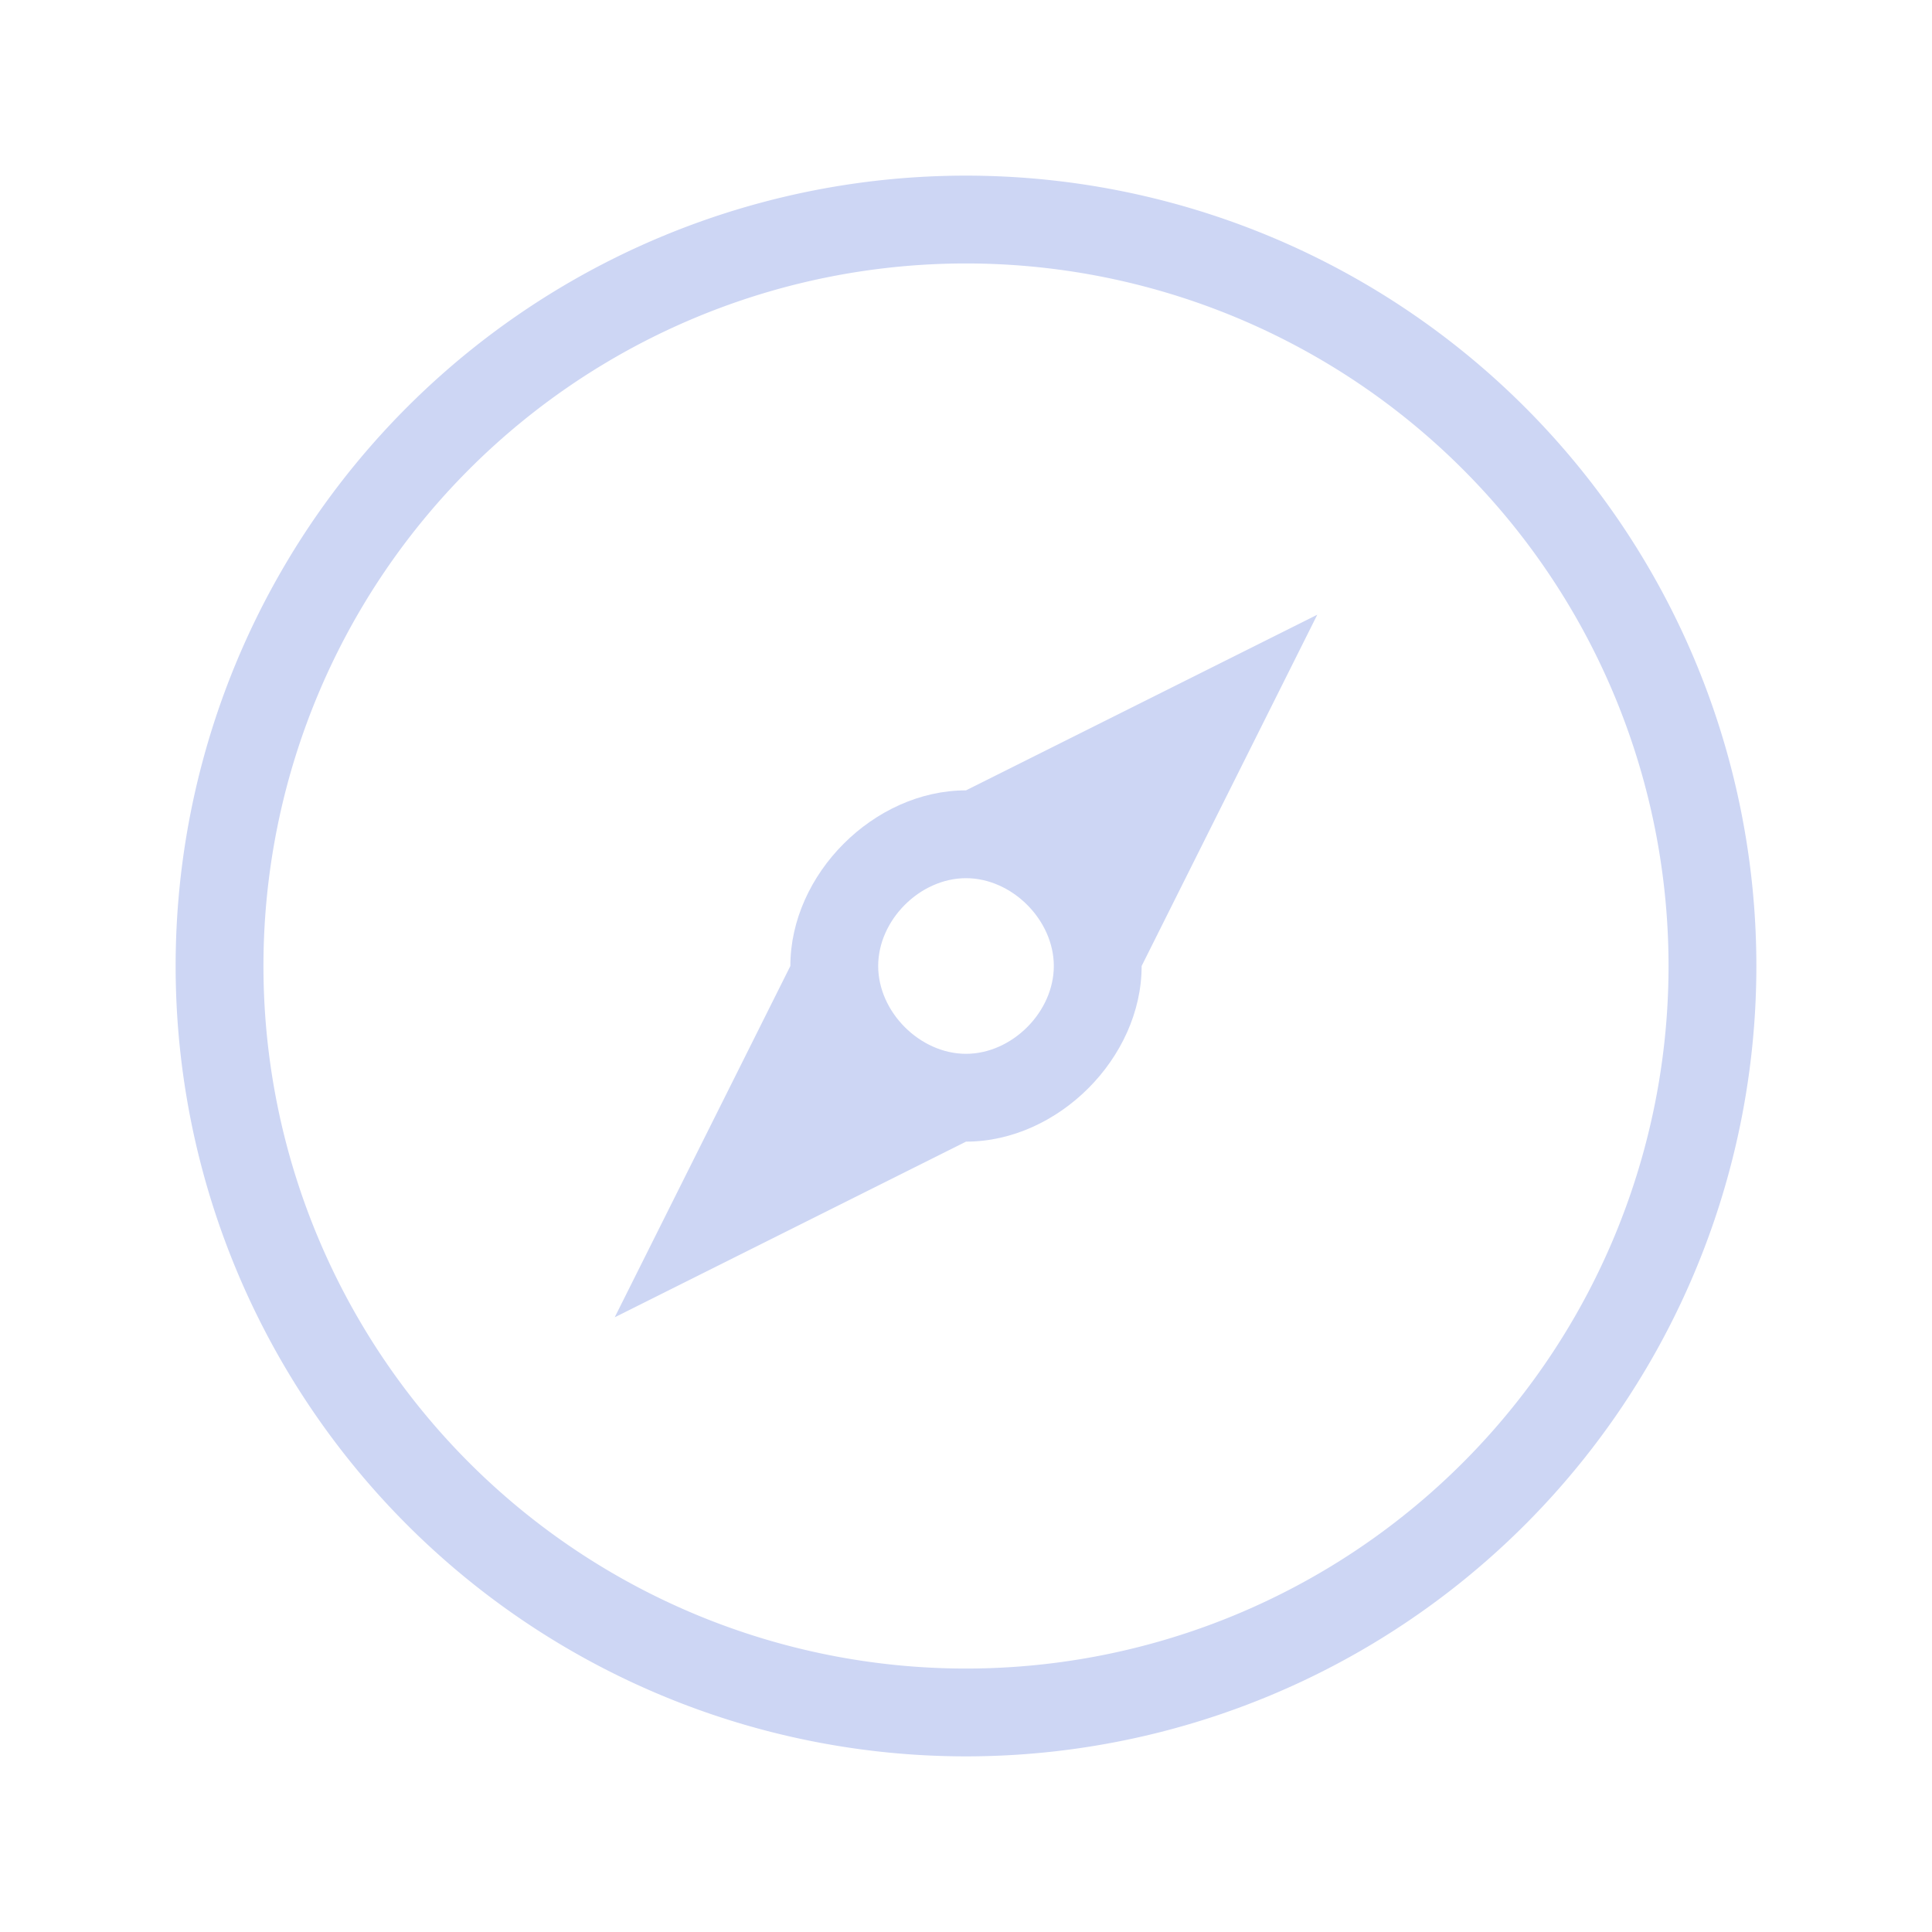 <svg version="1.1" viewBox="0 0 22 22" xmlns="http://www.w3.org/2000/svg">
 <defs>
  <style id="current-color-scheme" type="text/css">.ColorScheme-Text {
        color:#cdd6f4;
      }</style>
 </defs>
 <path class="ColorScheme-Text" d="m15 7-4 2c-1.047 0-2 0.953-2 2l-2 4 4-2c1.047 0 2-0.953 2-2zm-4 3c0.524 0 1 0.476 1 1-1.4e-5 0.524-0.476 1-1 1s-1-0.476-1-1c-2.48e-5 -0.524 0.476-1 1-1z" fill="currentColor"/>
 <path class="ColorScheme-Text" d="m10.99 2a9 9 0 0 0-8.99 9 9 9 0 0 0 9 9 9 9 0 0 0 9-9 9 9 0 0 0-9-9 9 9 0 0 0-0.01 0zm0.01 1a8 8 0 0 1 8 8 8 8 0 0 1-8 8 8 8 0 0 1-8-8 8 8 0 0 1 8-8z" fill="currentColor"/>
</svg>
